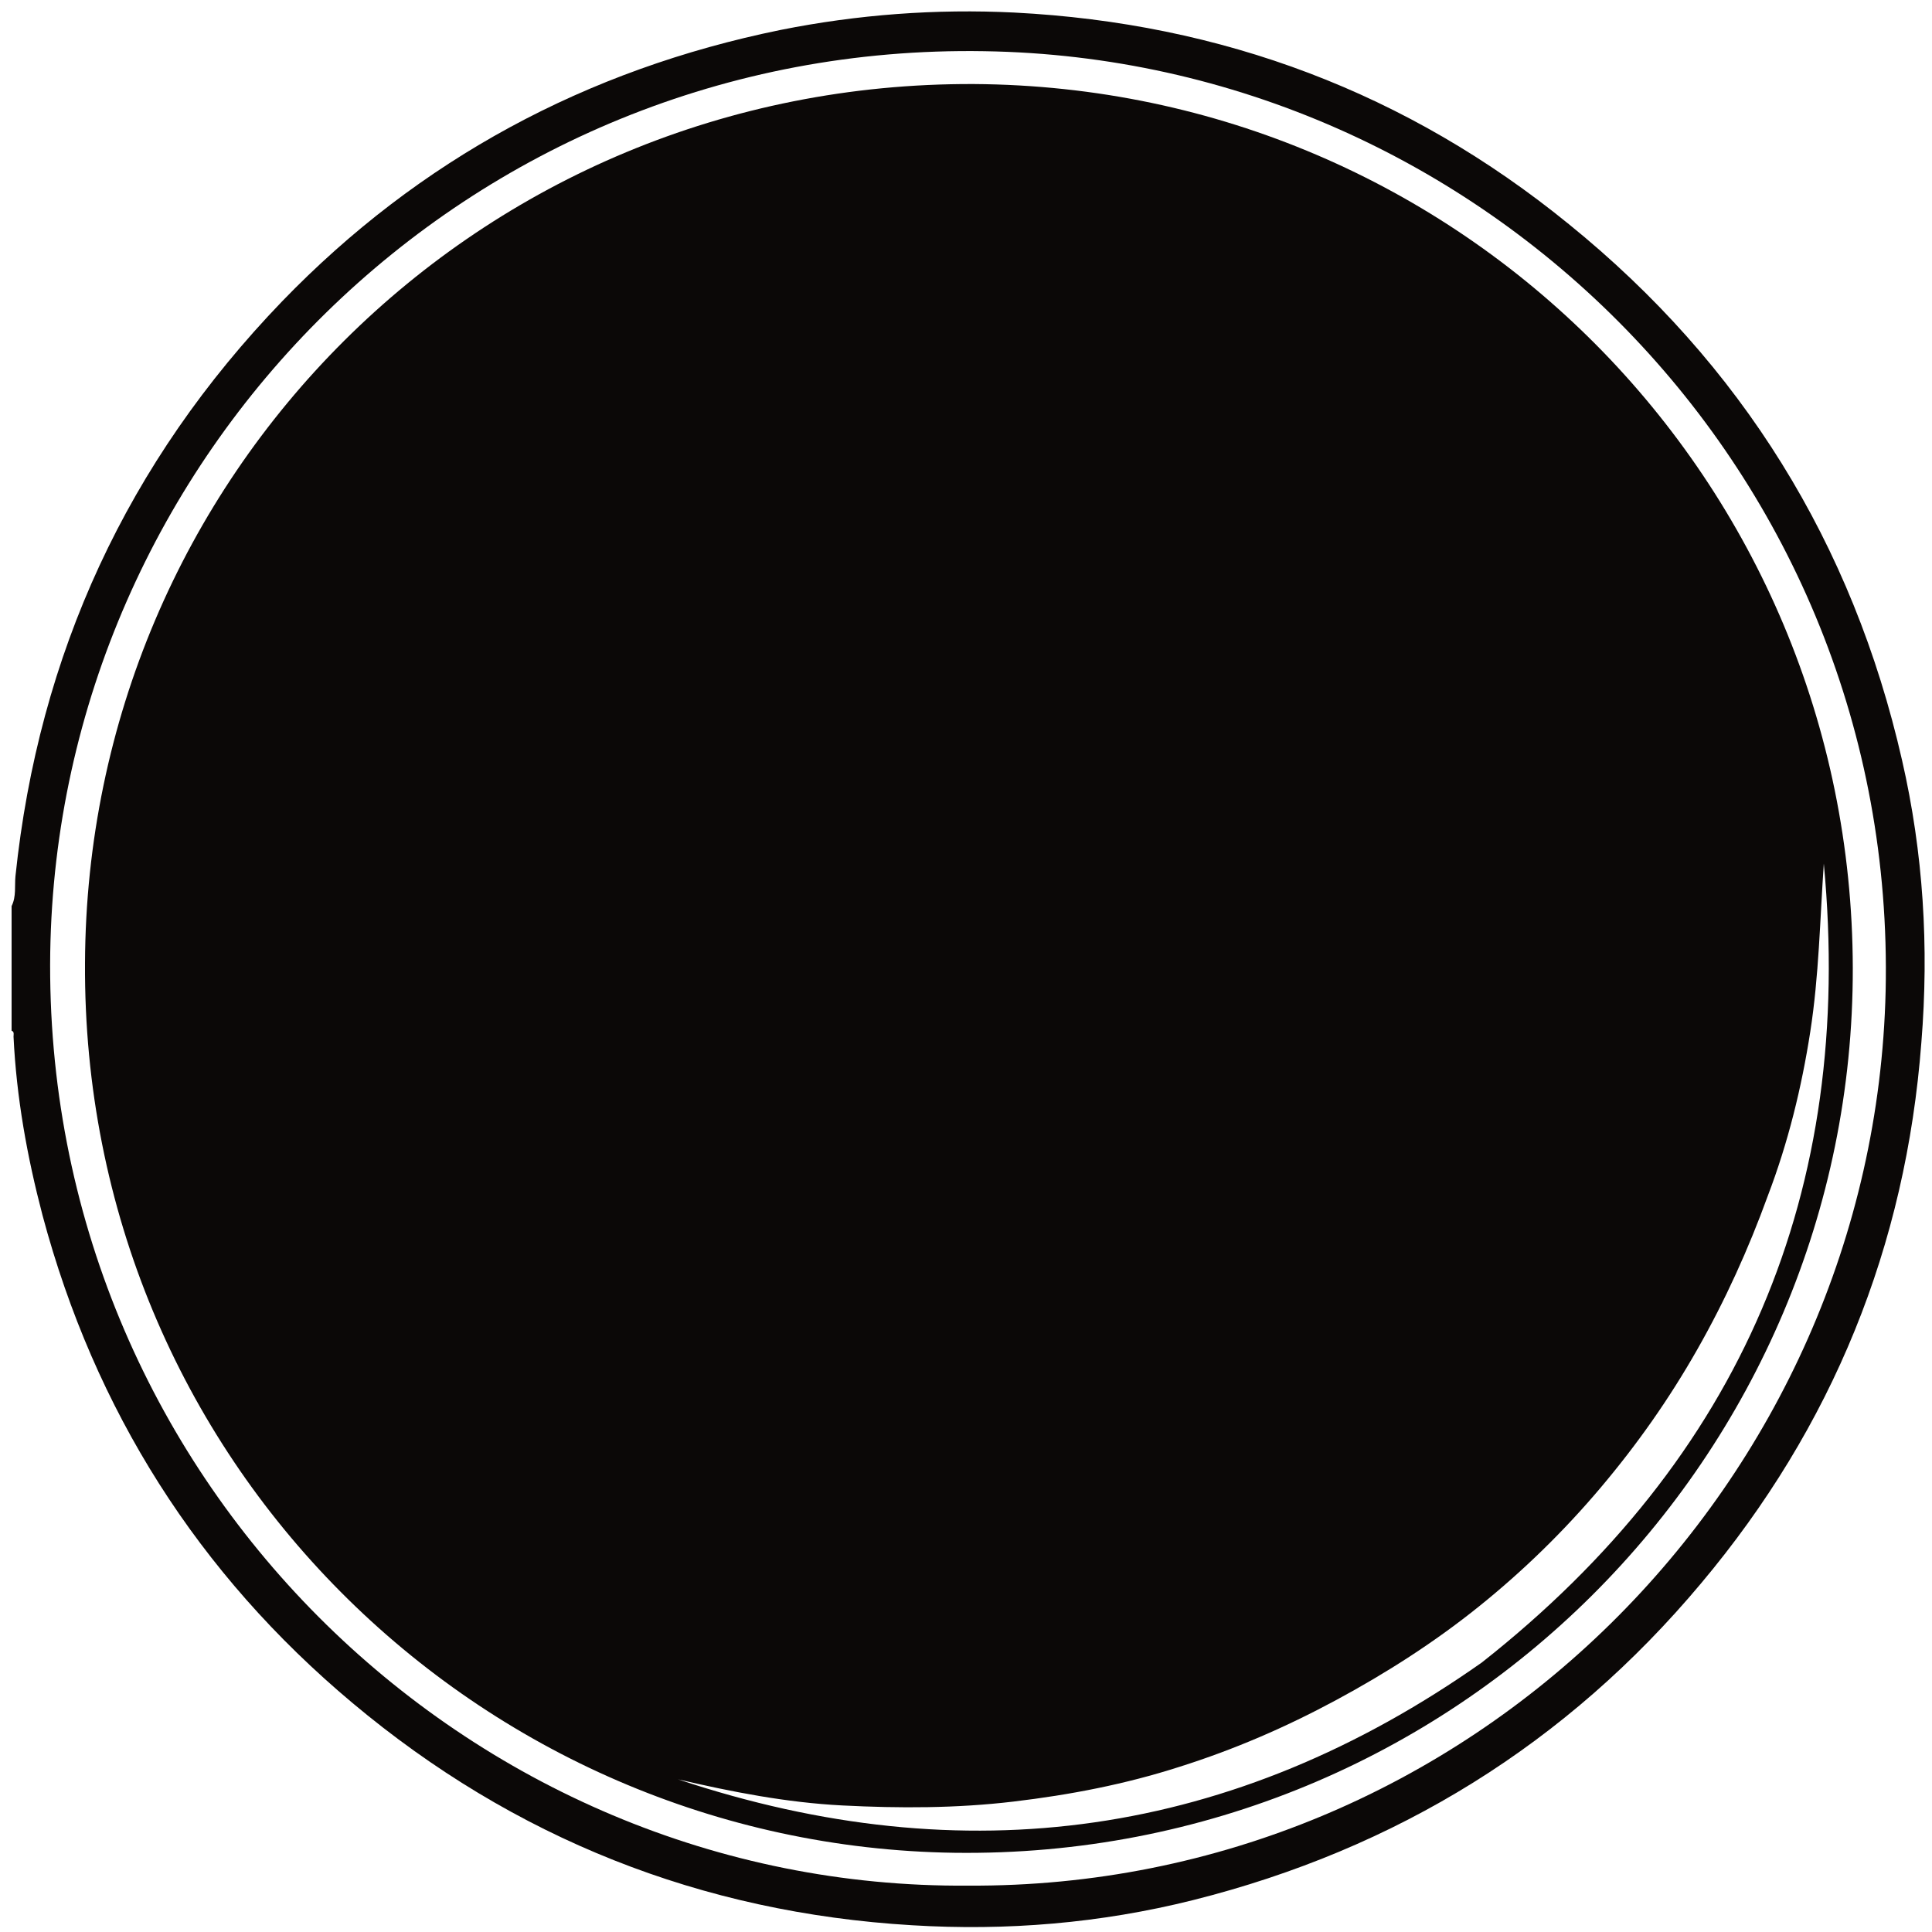 <?xml version="1.0" encoding="utf-8"?>
<!-- Generator: Adobe Illustrator 21.0.2, SVG Export Plug-In . SVG Version: 6.00 Build 0)  -->
<svg version="1.1" xmlns="http://www.w3.org/2000/svg" xmlns:xlink="http://www.w3.org/1999/xlink" x="0px" y="0px"
	 viewBox="0 0 200 200" style="enable-background:new 0 0 200 200;" xml:space="preserve">
<style type="text/css">
	.st0{fill:#0B0807;}
</style>
<g id="Camada_1">
</g>
<g id="Camada_2">
	<g>
		<path class="st0" d="M1.2,93.8c0.5-1,0.3-2.1,0.4-3.1C4,67.7,13.2,47.8,29.2,31.2c14.2-14.7,31.5-24,51.6-28.1
			c8-1.6,16.1-2.2,24.2-1.8c21.5,1.1,40.7,8.3,57.4,21.9c17.9,14.5,29.4,33.1,34.5,55.5c2.2,9.6,2.8,19.3,2,29.2
			c-1.6,21.1-9.2,39.8-22.8,56c-13.9,16.6-31.5,27.5-52.6,32.8c-9.6,2.4-19.3,3.2-29.1,2.6c-21.8-1.3-41.2-9-57.9-23
			c-16-13.4-26.7-30.3-32.1-50.5c-1.6-6.1-2.7-12.2-3-18.5c0-0.2,0.1-0.5-0.2-0.6C1.2,102.3,1.2,98.1,1.2,93.8z M100.2,195.2
			c52,0.3,93.8-41.8,95-92.6c1.2-53.7-41.7-96.5-93.3-97.3C48.3,4.4,6,47.3,5.2,98.6C4.4,152.8,48.4,195.6,100.2,195.2z"/>
		<path class="st0" d="M191.8,100.2c0.1,50.4-41.1,92.3-93,91.6c-49.1-0.7-90.3-40.6-90-92.1C9,49.4,49.5,8.5,100.8,8.7
			C151.3,9,191.7,49.8,191.8,100.2z M188.8,89.4c-0.4,5.8-0.5,11.6-1.4,17.4c-0.9,5.8-2.3,11.5-4.4,17c-2,5.5-4.4,10.8-7.3,15.9
			c-2.9,5.1-6.2,9.8-10,14.3c-3.8,4.5-8,8.6-12.6,12.3c-4.6,3.7-9.6,6.9-14.8,9.7c-5.2,2.8-10.5,5.1-16.2,6.9
			c-5.6,1.8-11.3,2.9-17.2,3.6c-5.9,0.7-11.8,0.7-17.7,0.4c-5.8-0.3-11.4-1.4-17-2.7c29.7,9.9,57.5,6,83.2-12.1
			C180.3,150.9,192,123.3,188.8,89.4z"/>
	</g>
</g>
</svg>
